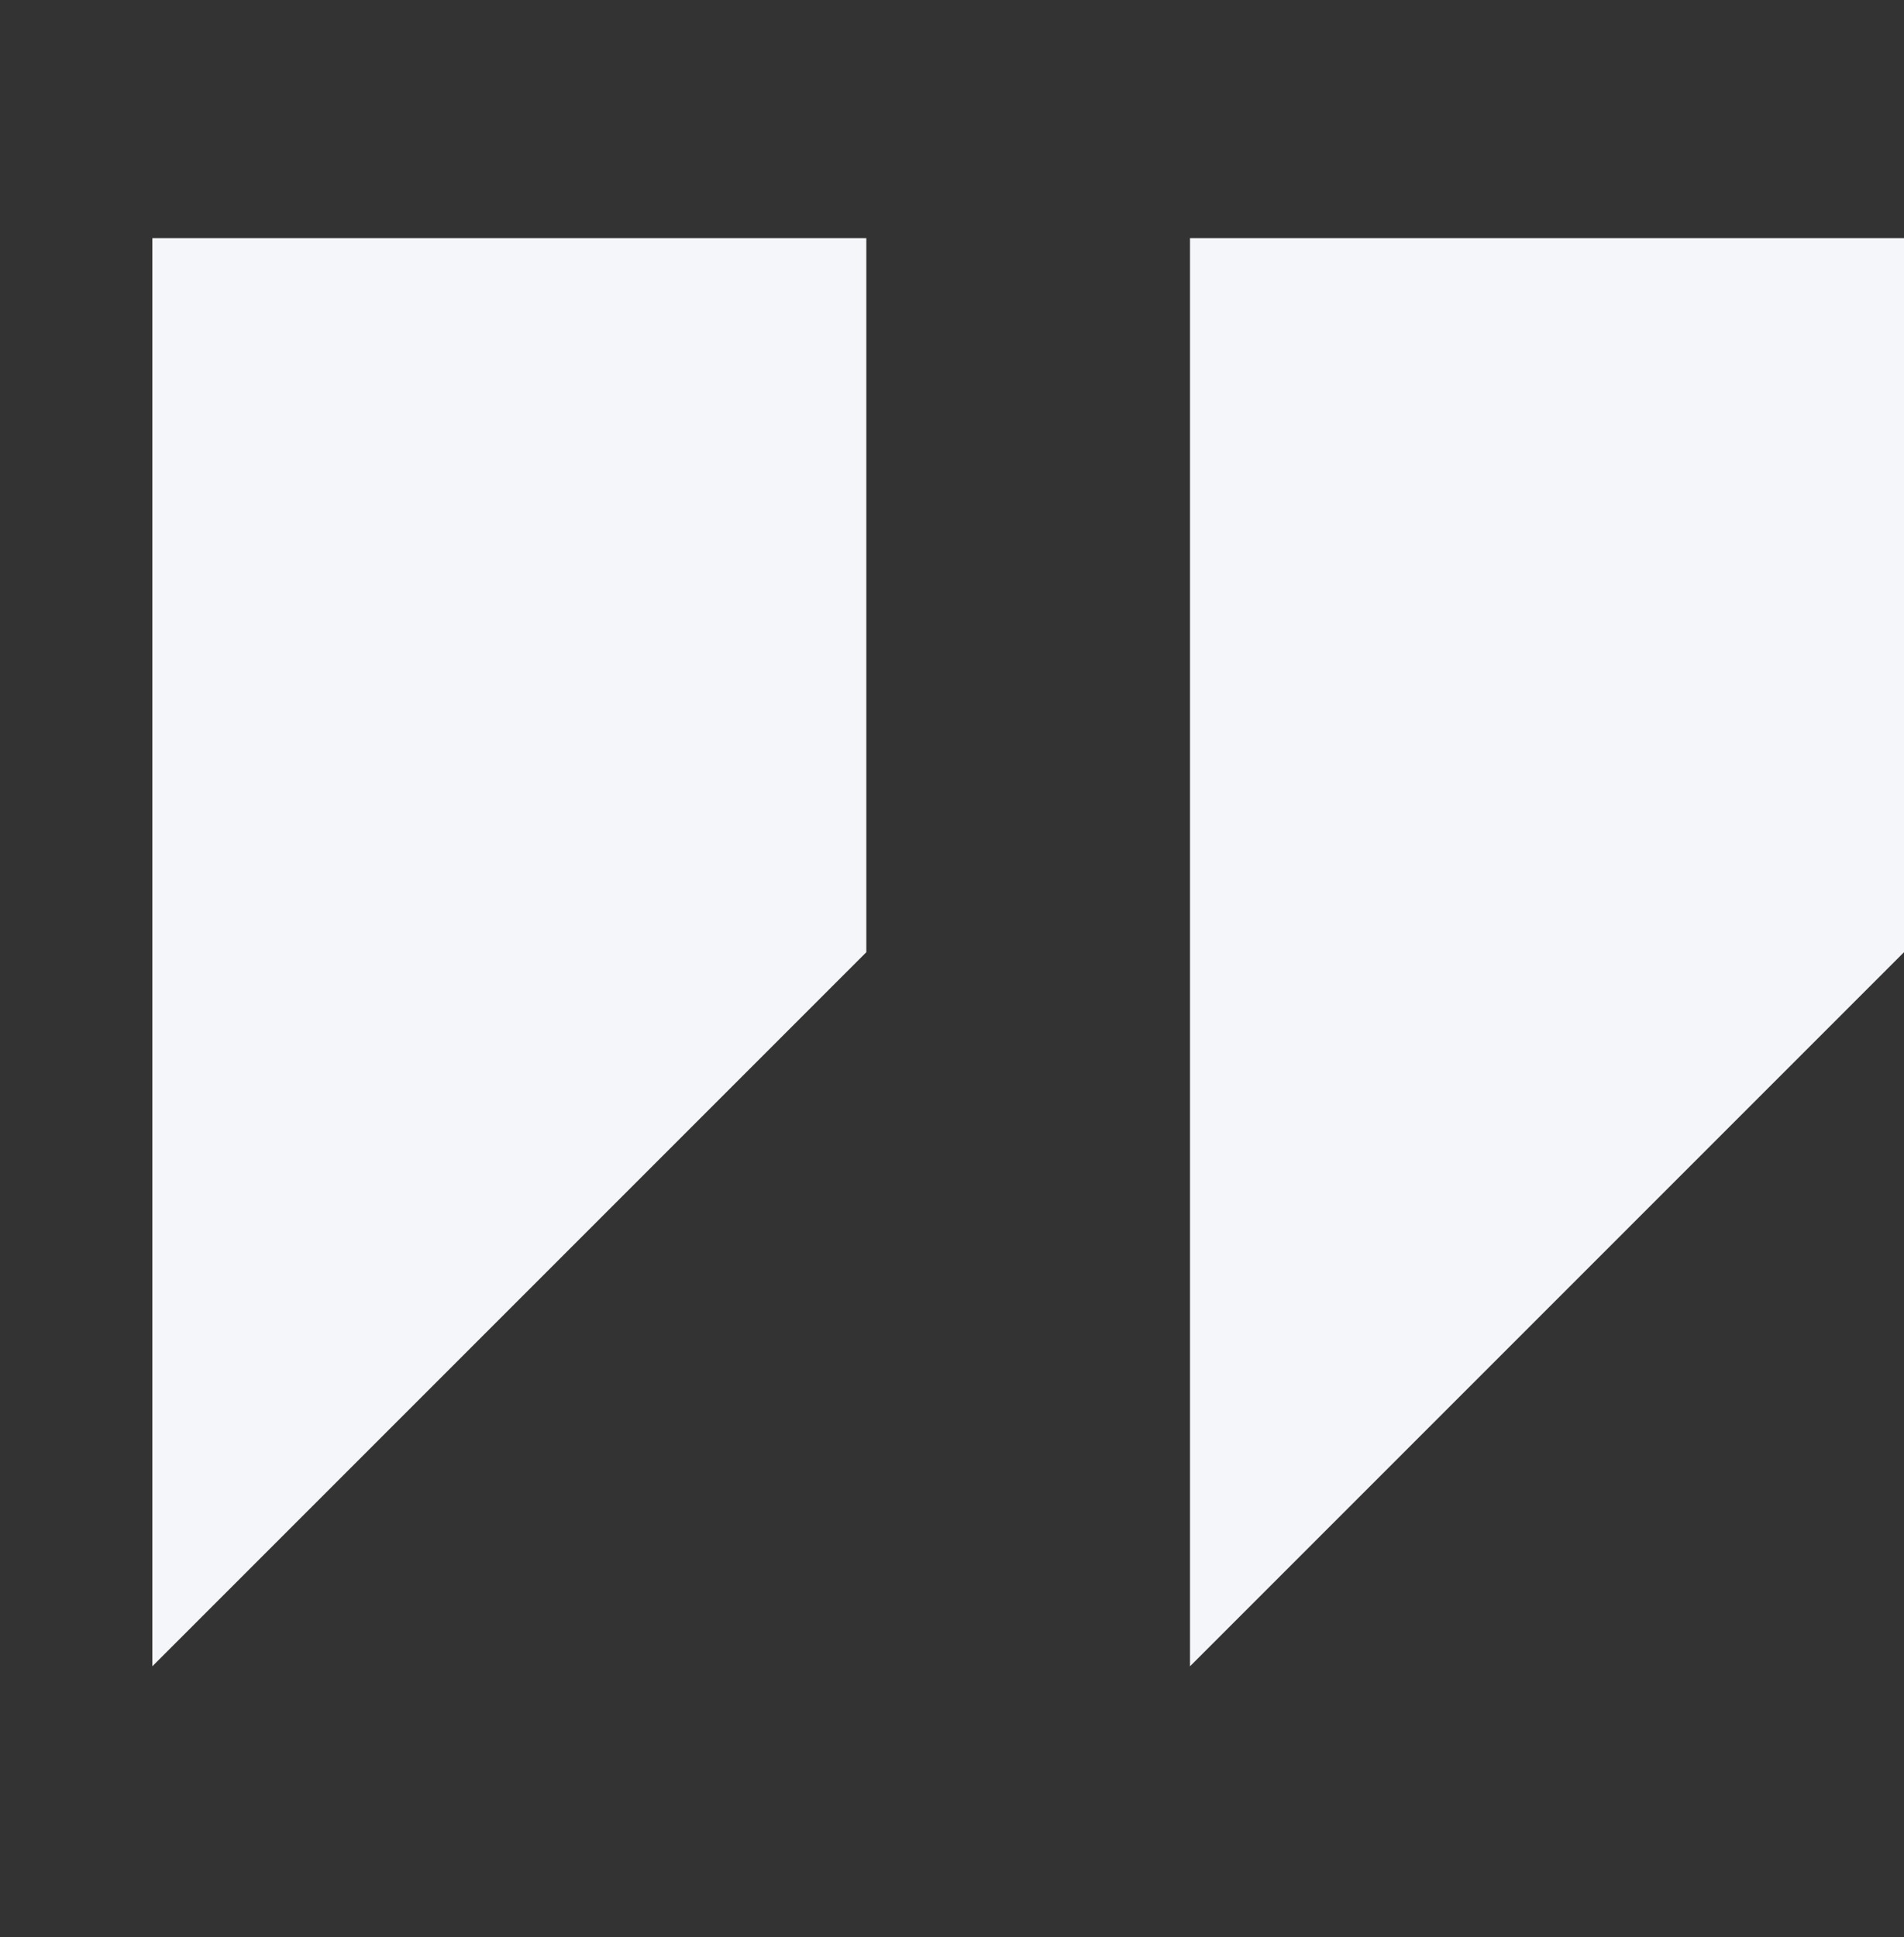 <svg width="58" height="59" viewBox="0 0 58 59" fill="none" xmlns="http://www.w3.org/2000/svg">
<rect x="0" y="0" width="58" height="59" fill="#333333" stroke="none"/>
<path d="M4.64 7.253V50.753L26.39 29.003V7.253H4.64Z" fill="#F5F6F9"/>
<path d="M36.25 7.253V50.753L58 29.003V7.253H36.25Z" fill="#F5F6F9"/>
</svg>
